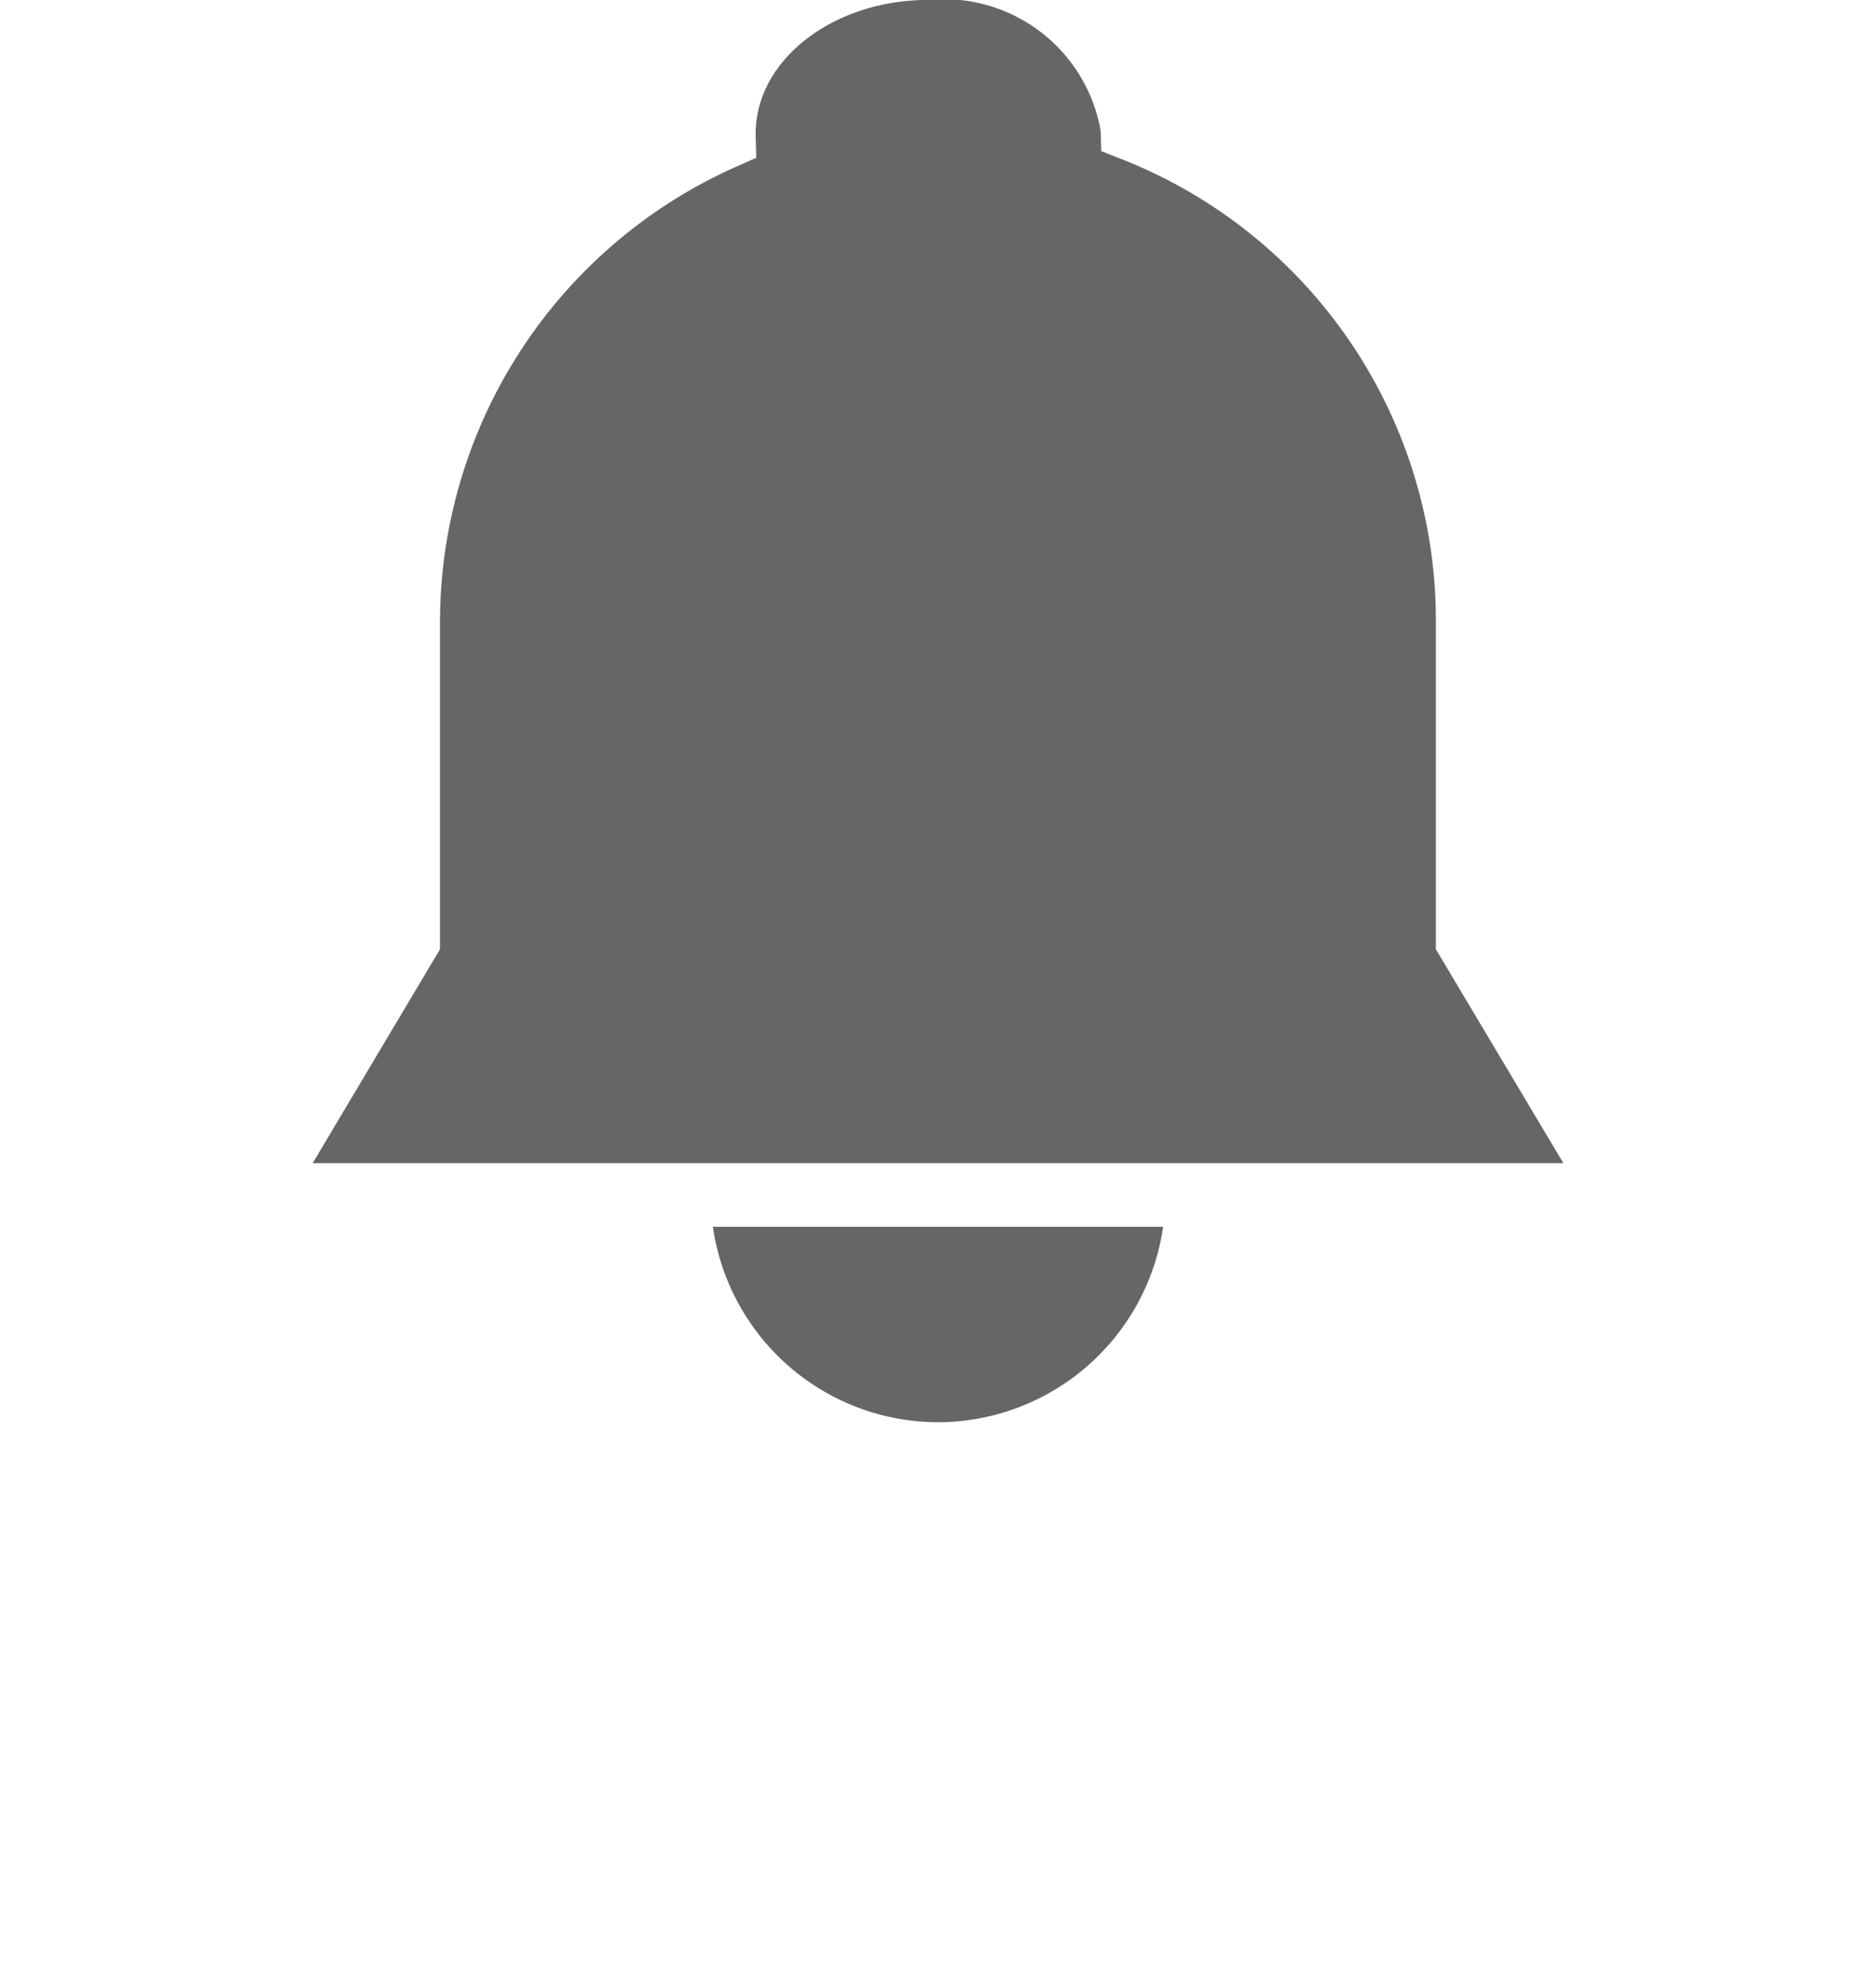 <svg xmlns="http://www.w3.org/2000/svg" width="30" height="31.734" viewBox="0 0 30 31.734">
    <defs>
        <filter id="rdali6xh6a" x="3" y="23.734" width="24" height="8" filterUnits="userSpaceOnUse">
            <feOffset/>
            <feGaussianBlur stdDeviation="1" result="blur"/>
            <feFlood flood-color="#ccc"/>
            <feComposite operator="in" in2="blur"/>
        </filter>
    </defs>
    <path data-name="사각형 2852" style="fill:none" d="M0 0h30v30H0z"/>
    <g data-name="그룹 2949">
        <g style="filter:url(#rdali6xh6a)">
            <ellipse data-name="타원 570" cx="9" cy="1" rx="9" ry="1" transform="translate(6 26.727)" style="fill:#fff"/>
        </g>
        <g data-name="그룹 2927">
            <path data-name="빼기 83" d="M10 22.734a3.645 3.645 0 0 1-3.6-3.124h7.2a3.645 3.645 0 0 1-3.6 3.124zm10-4.141H0l2.036-3.419V9.95a7.975 7.975 0 0 1 4.746-7.289l.312-.138-.01-.341v-.046C7.085.958 8.323 0 9.844 0A2.546 2.546 0 0 1 12.6 2.083l.011.334.311.122a7.925 7.925 0 0 1 5.04 7.411v5.224L20 18.592z" transform="translate(5 -.001)" style="fill:#666"/>
        </g>
    </g>
</svg>
